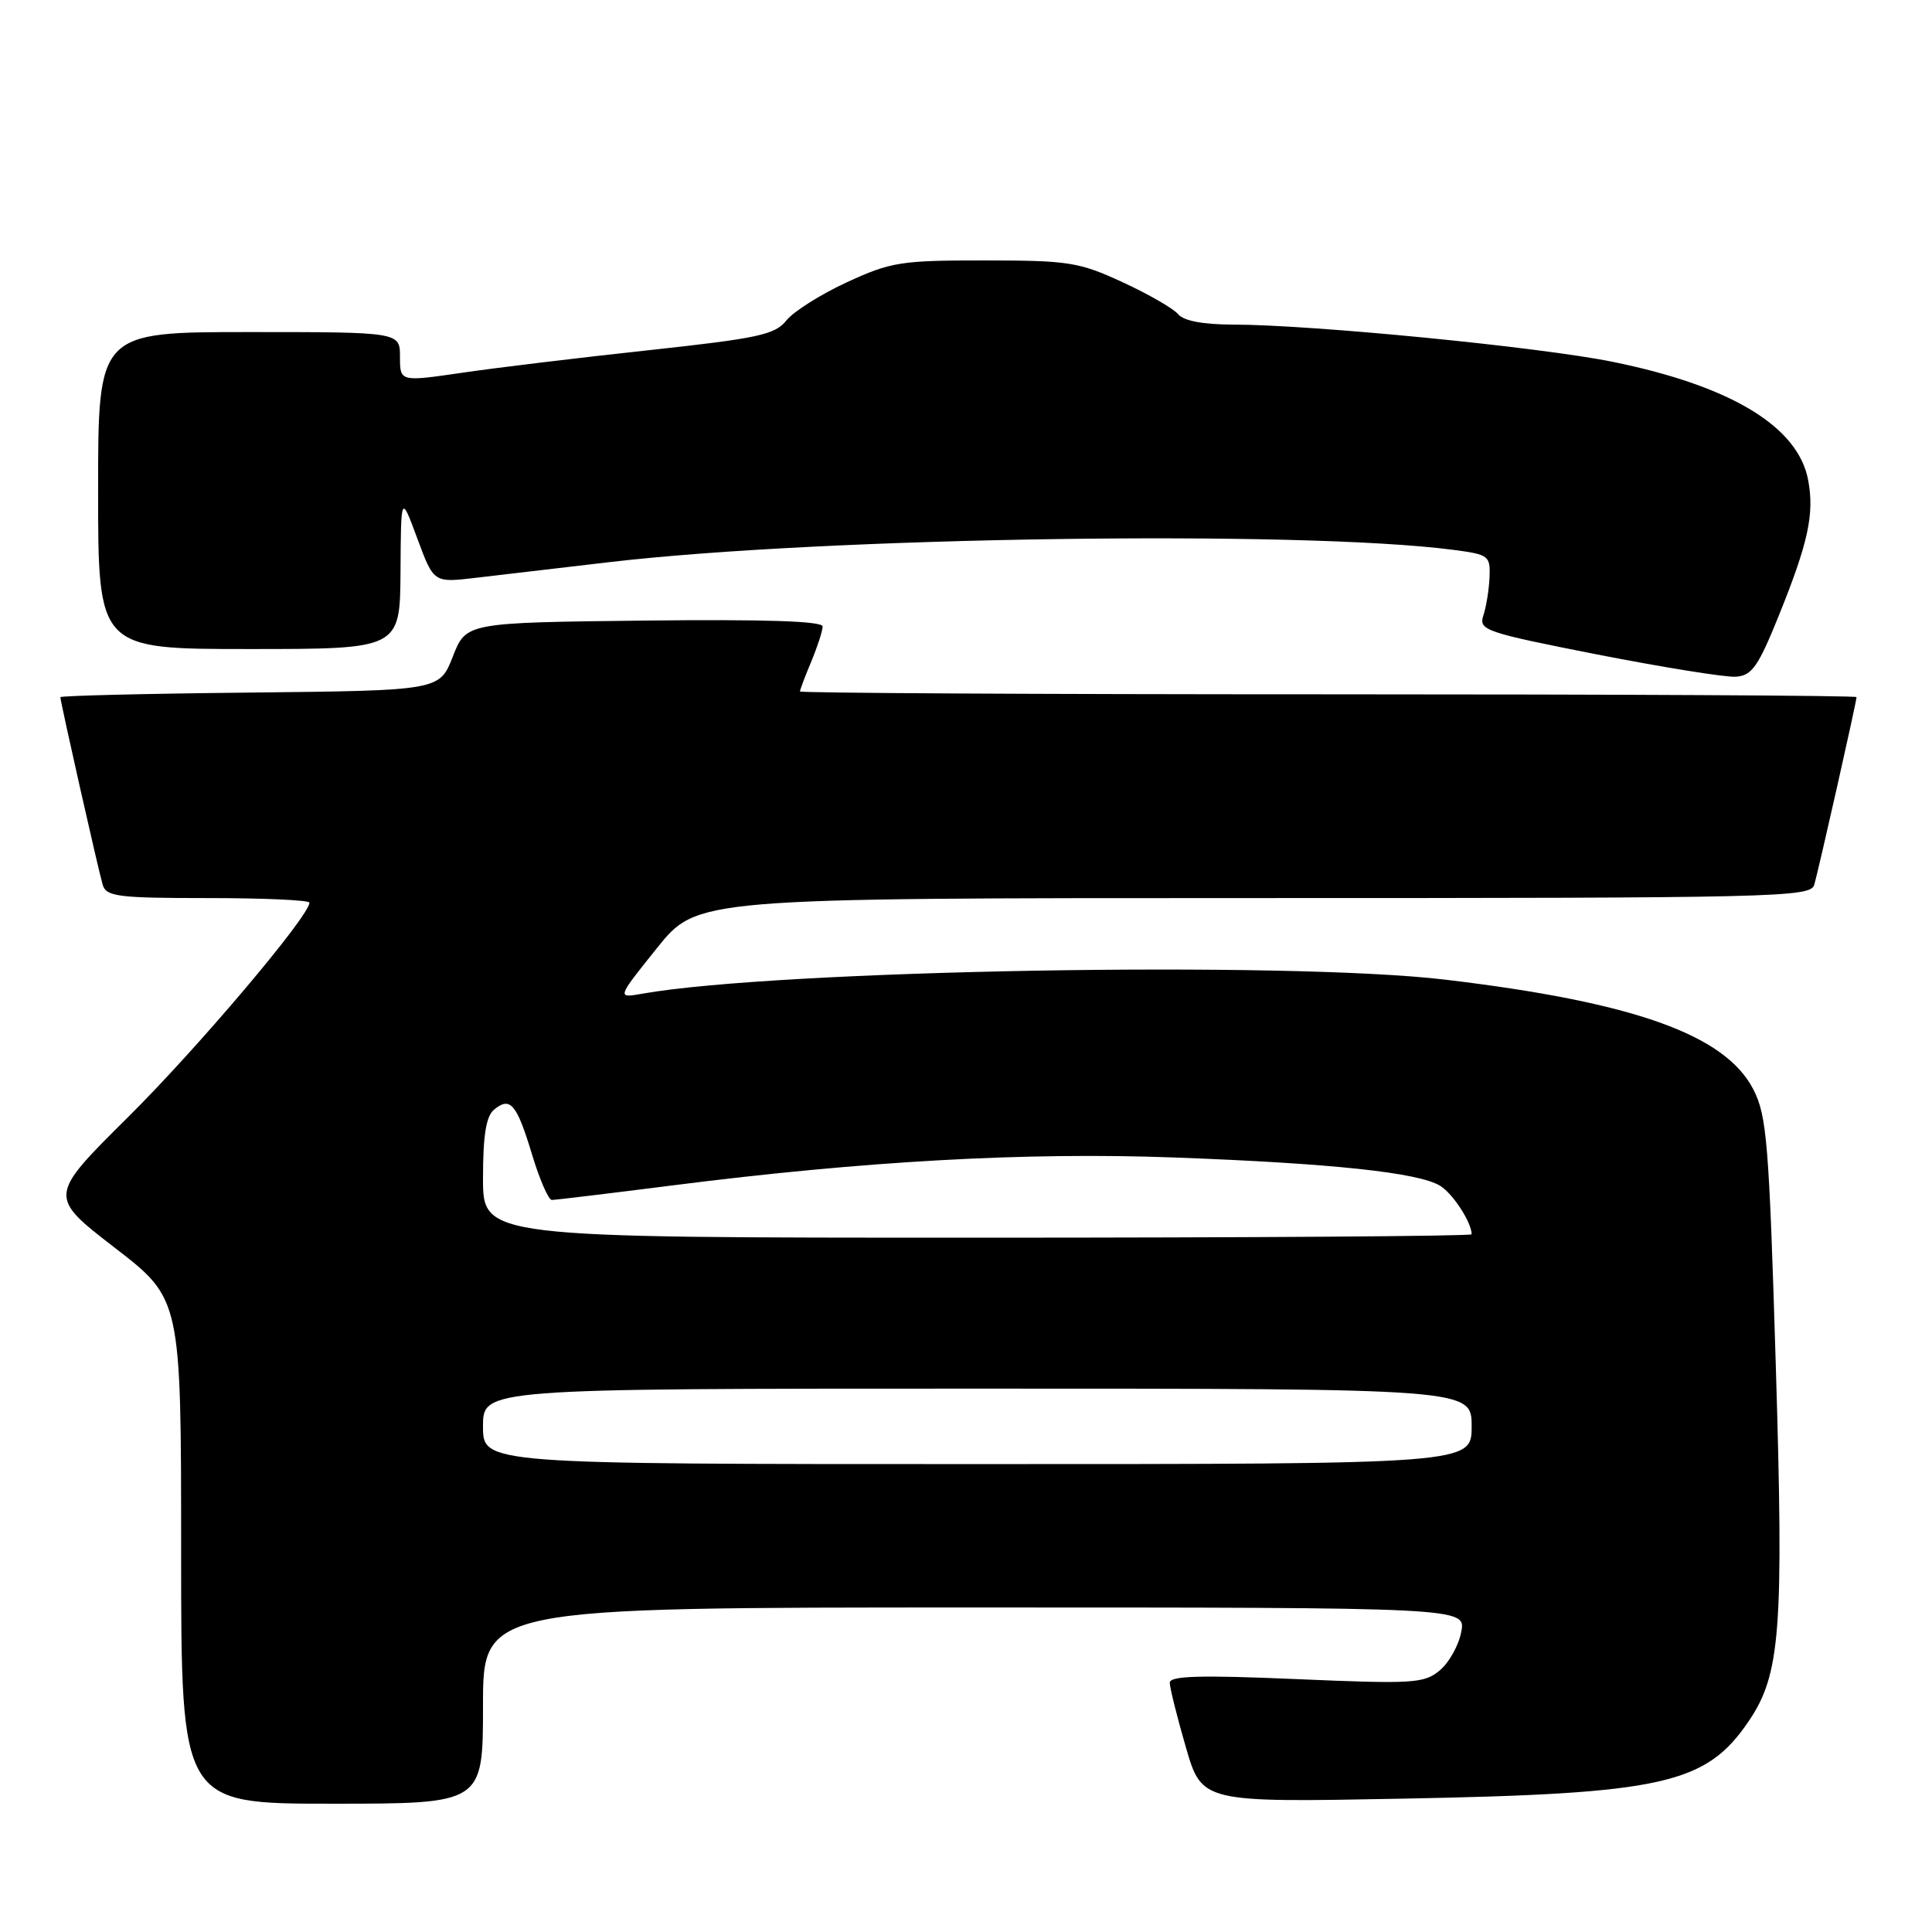 <?xml version="1.0" encoding="UTF-8" standalone="no"?>
<!DOCTYPE svg PUBLIC "-//W3C//DTD SVG 1.1//EN" "http://www.w3.org/Graphics/SVG/1.1/DTD/svg11.dtd" >
<svg xmlns="http://www.w3.org/2000/svg" xmlns:xlink="http://www.w3.org/1999/xlink" version="1.1" viewBox="0 0 256 256">
 <g >
 <path fill="currentColor"
d=" M 64.00 226.00 C 64.00 213.00 64.00 213.00 129.13 213.00 C 194.25 213.00 194.25 213.00 193.62 216.25 C 193.28 218.04 191.99 220.33 190.76 221.35 C 188.69 223.07 187.23 223.15 171.76 222.49 C 158.99 221.94 155.00 222.06 155.00 222.97 C 155.00 223.63 155.96 227.47 157.13 231.51 C 159.26 238.84 159.26 238.84 185.88 238.33 C 220.38 237.68 226.03 236.42 231.69 228.10 C 235.93 221.87 236.37 216.08 235.30 180.86 C 234.41 151.46 234.12 147.84 232.33 144.36 C 228.61 137.10 216.48 132.78 191.50 129.81 C 170.58 127.32 102.93 128.51 85.11 131.67 C 81.72 132.27 81.72 132.27 87.04 125.64 C 92.36 119.00 92.36 119.00 166.11 119.00 C 235.49 119.00 239.90 118.90 240.39 117.25 C 240.95 115.39 246.00 92.98 246.00 92.37 C 246.00 92.16 214.50 92.00 176.00 92.00 C 137.50 92.00 106.00 91.83 106.00 91.62 C 106.00 91.41 106.67 89.63 107.50 87.65 C 108.32 85.68 109.00 83.59 109.00 83.01 C 109.00 82.30 101.38 82.05 85.38 82.23 C 61.76 82.50 61.76 82.50 60.00 87.00 C 58.24 91.50 58.24 91.50 33.12 91.77 C 19.30 91.91 8.00 92.19 8.00 92.38 C 8.00 92.99 13.06 115.42 13.61 117.25 C 14.08 118.80 15.64 119.00 27.57 119.00 C 34.96 119.00 41.00 119.27 41.00 119.61 C 41.00 121.37 26.21 138.86 16.98 148.01 C 6.39 158.52 6.39 158.52 15.19 165.32 C 24.00 172.11 24.00 172.11 24.00 205.56 C 24.00 239.00 24.00 239.00 44.00 239.00 C 64.00 239.00 64.00 239.00 64.00 226.00 Z  M 235.73 81.50 C 239.61 71.88 240.43 68.09 239.59 63.61 C 238.26 56.52 229.37 51.14 213.72 47.95 C 204.04 45.98 173.84 43.02 163.37 43.01 C 159.41 43.00 156.84 42.52 156.11 41.63 C 155.48 40.88 152.17 38.97 148.74 37.39 C 142.97 34.73 141.60 34.51 130.50 34.51 C 119.35 34.50 118.05 34.71 112.20 37.41 C 108.73 39.01 105.13 41.29 104.20 42.46 C 102.71 44.35 100.47 44.83 86.00 46.40 C 76.92 47.38 65.79 48.72 61.25 49.39 C 53.00 50.59 53.00 50.59 53.00 47.30 C 53.00 44.00 53.00 44.00 33.00 44.00 C 13.00 44.00 13.00 44.00 13.00 65.00 C 13.00 86.00 13.00 86.00 33.00 86.00 C 53.00 86.00 53.00 86.00 53.07 75.75 C 53.13 65.50 53.13 65.50 55.30 71.36 C 57.47 77.22 57.47 77.22 62.98 76.57 C 66.02 76.22 74.03 75.28 80.80 74.48 C 109.33 71.15 172.26 70.23 192.50 72.85 C 197.28 73.47 197.49 73.63 197.37 76.50 C 197.30 78.15 196.93 80.43 196.55 81.56 C 195.91 83.50 196.76 83.79 211.68 86.73 C 220.38 88.43 228.62 89.76 230.00 89.67 C 232.14 89.52 232.96 88.36 235.73 81.50 Z  M 64.00 189.00 C 64.00 184.00 64.00 184.00 129.50 184.00 C 195.00 184.00 195.00 184.00 195.00 189.00 C 195.00 194.00 195.00 194.00 129.50 194.00 C 64.00 194.00 64.00 194.00 64.00 189.00 Z  M 64.00 156.12 C 64.00 150.45 64.41 147.91 65.46 147.04 C 67.61 145.25 68.46 146.25 70.49 152.95 C 71.49 156.28 72.68 159.00 73.12 159.00 C 73.56 159.00 80.80 158.13 89.21 157.06 C 114.56 153.84 135.94 152.65 155.50 153.37 C 176.44 154.14 188.03 155.37 190.85 157.14 C 192.54 158.20 195.00 161.99 195.00 163.55 C 195.00 163.80 165.53 164.00 129.50 164.00 C 64.00 164.00 64.00 164.00 64.00 156.12 Z "/>
</g>
</svg>